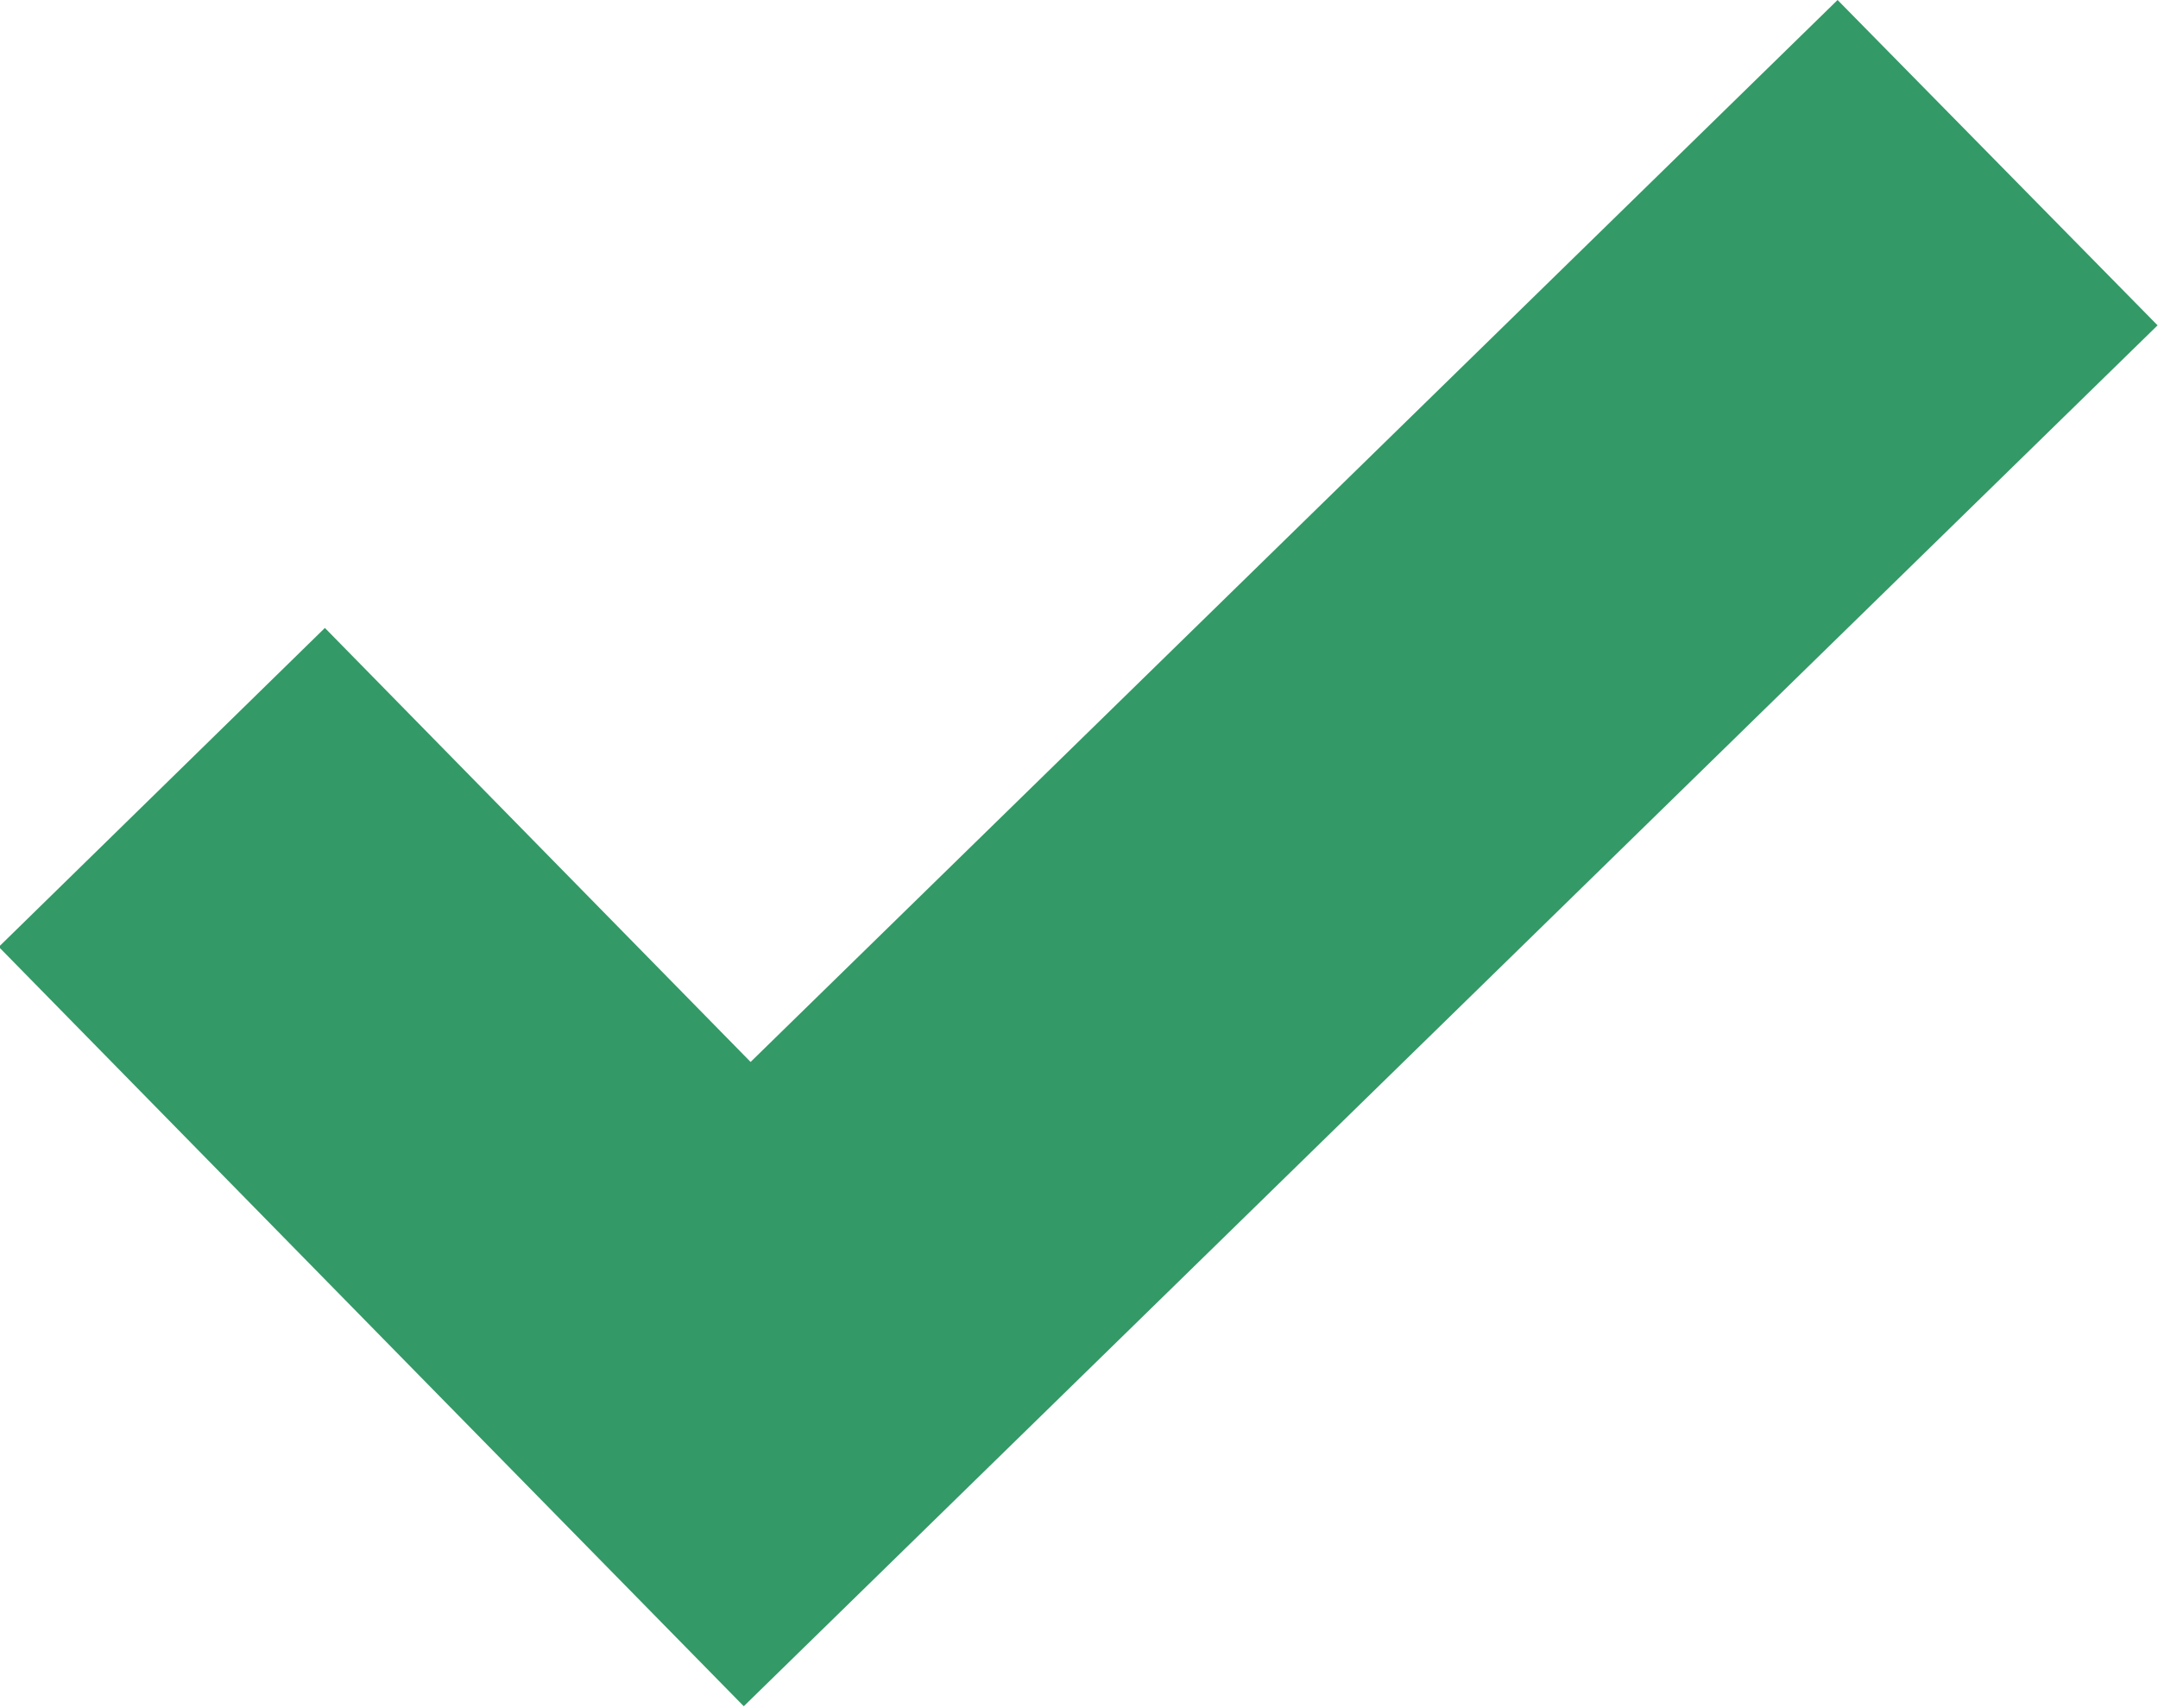<svg xmlns="http://www.w3.org/2000/svg" width="30.375" height="24.04" viewBox="0 0 30.375 24.04">
<defs>
    <style>
      .cls-1 {
        fill: #396;
        fill-rule: evenodd;
      }
    </style>
  </defs>
  <path id="Shape_2_copy" data-name="Shape 2 copy" class="cls-1" d="M78.9,1753.17L59,1772.61l-4.494-4.58h0l-5.992-6.11,4.59-4.49,5.992,6.11,15.3-14.95Z" transform="translate(-48.531 -1748.59)"/>
</svg>
